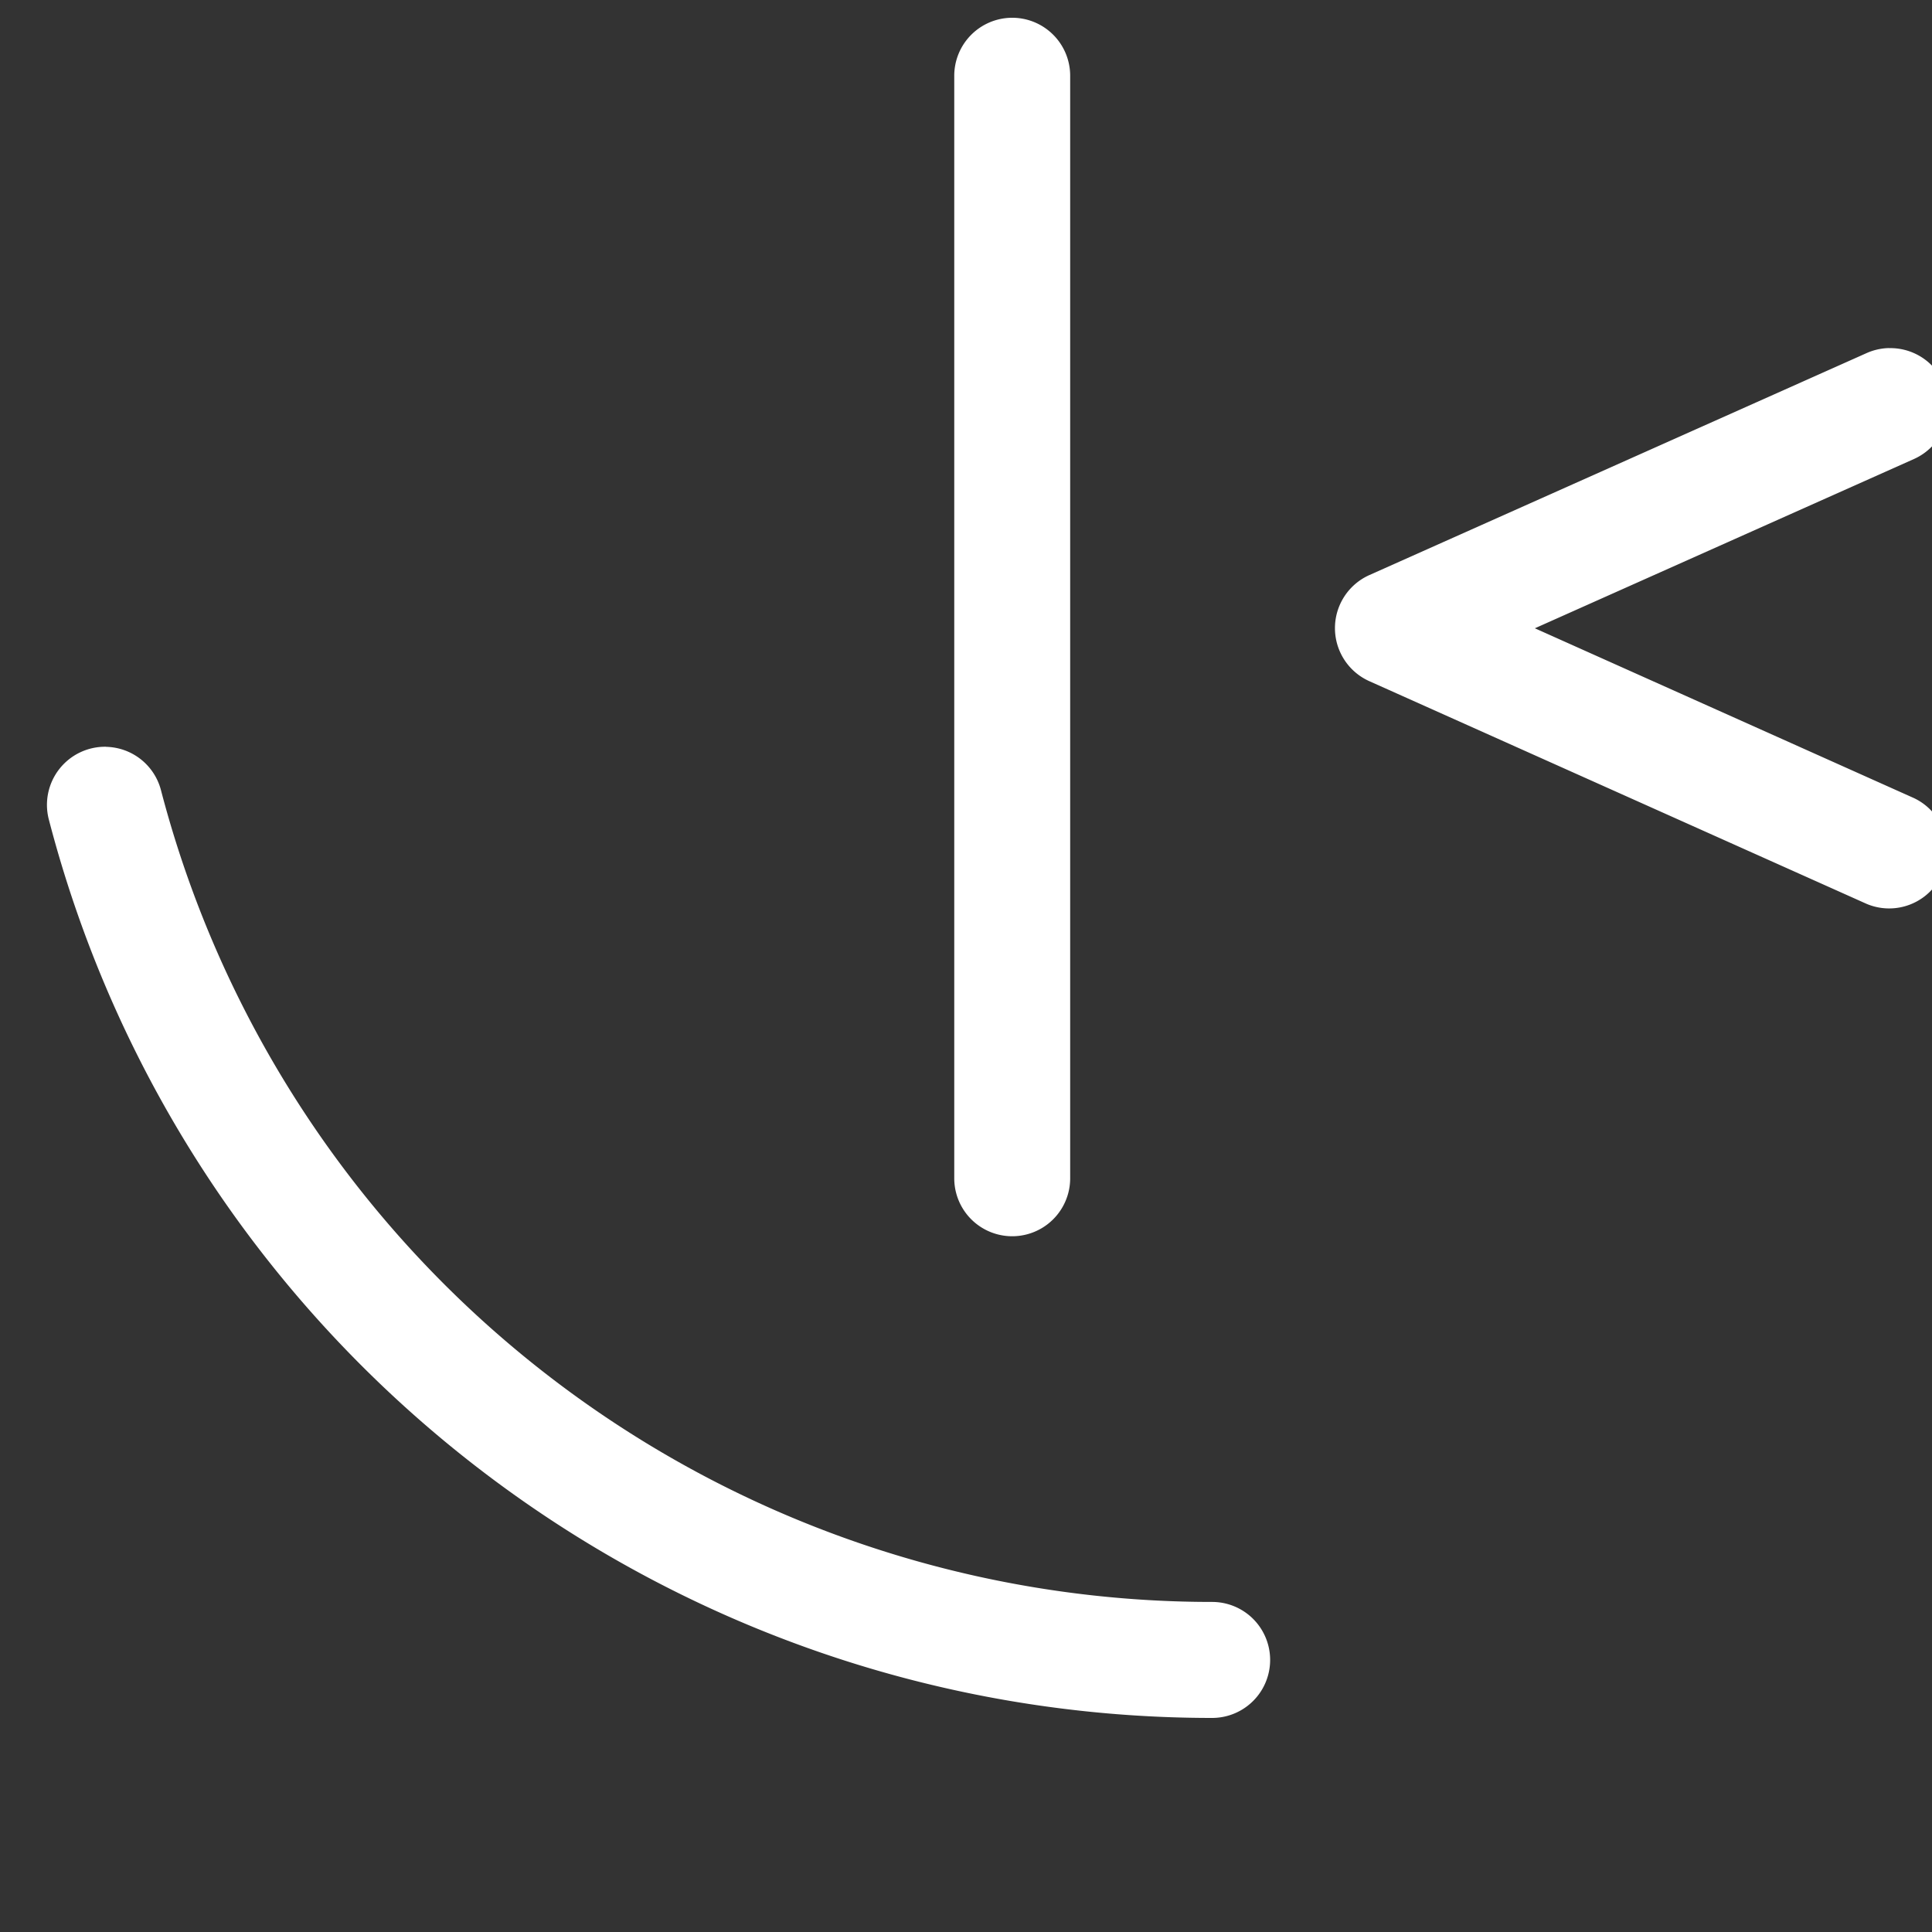 <?xml version="1.0" encoding="UTF-8"?>
<svg height="25px" width="25px" version="1.1" xmlns="http://www.w3.org/2000/svg">
 <rect width="100%" height="100%" fill="#333333" stroke="none"/>
 <path class="prueba" fill="#fff" d="m13.084 0.23a0.751 0.751 0 0 0-0.736 0.75v14.267a0.75 0.75 0 1 0 1.5 0v-14.267a0.75 0.75 0 0 0-0.763-0.75zm11.356 4.274a0.752 0.752 0 0 0-0.284 0.064l-6.44 2.875a0.752 0.752 0 0 0 0 1.37l6.44 2.884a0.75 0.75 0 0 0 0.612-1.369l-4.907-2.198 4.907-2.191a0.753 0.753 0 0 0 0.38-0.99 0.752 0.752 0 0 0-0.708-0.444zm-23.069 5.159a0.752 0.752 0 0 0-0.74 0.938c1.779 6.846 7.972 11.629 15.054 11.629a0.75 0.75 0 1 0 0-1.501 14.053 14.053 0 0 1-13.602-10.504 0.75 0.75 0 0 0-0.712-0.561z"/>
</svg>
